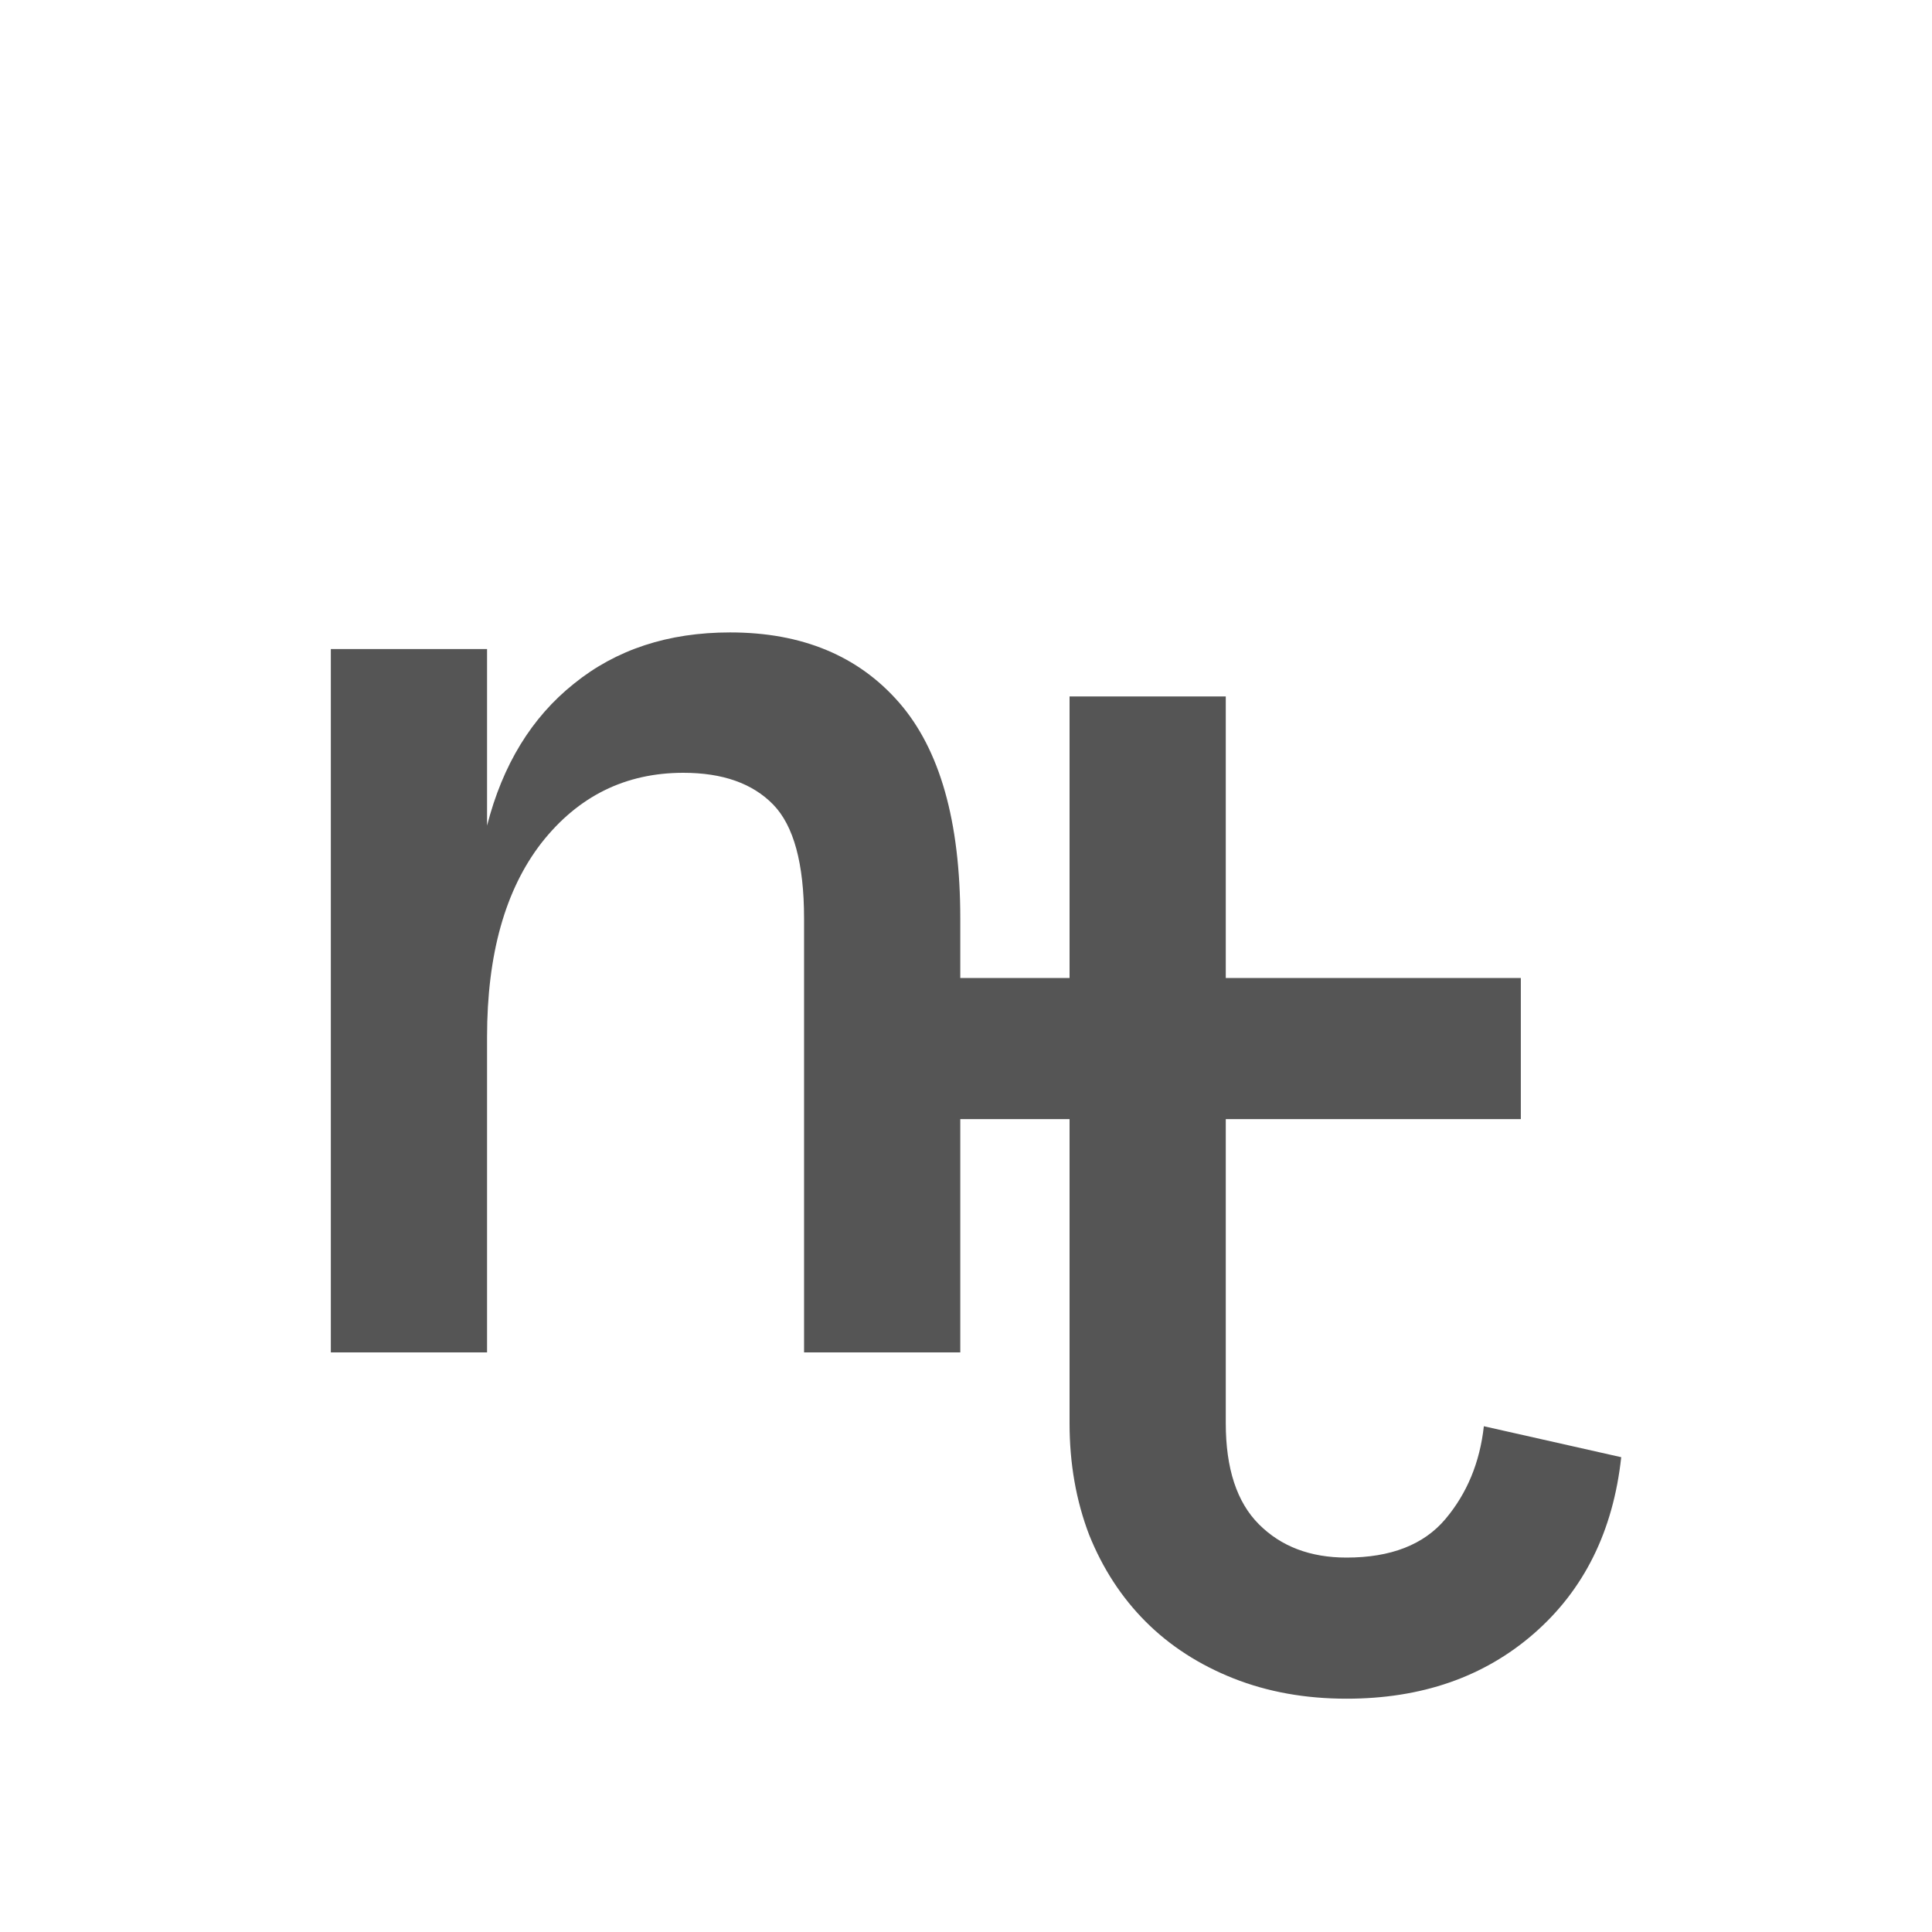 <svg width="50" height="50" viewBox="0 0 50 50" fill="none" xmlns="http://www.w3.org/2000/svg">
<g clip-path="url(#clip0_23_2)">
<path d="M24.852 35H20.809V23.77C20.809 22.35 20.542 21.367 20.008 20.82C19.474 20.273 18.699 20 17.684 20C16.186 20 14.962 20.605 14.012 21.816C13.074 23.027 12.605 24.701 12.605 26.836V35H8.562V16.797H12.605V21.367C13.009 19.792 13.758 18.568 14.852 17.695C15.945 16.81 17.293 16.367 18.895 16.367C20.756 16.367 22.215 16.973 23.27 18.184C24.324 19.395 24.852 21.256 24.852 23.77V35Z" fill="#555555"/>
<path d="M41.957 37.712C41.749 39.626 40.993 41.15 39.691 42.282C38.402 43.402 36.788 43.962 34.848 43.962C33.78 43.962 32.803 43.786 31.918 43.435C31.033 43.083 30.277 42.595 29.652 41.97C29.027 41.345 28.539 40.596 28.188 39.724C27.849 38.838 27.68 37.875 27.68 36.833V28.962H23.559V25.31H27.68V18.024H31.723V25.31H39.359V28.962H31.723V36.833C31.723 38.005 32.009 38.877 32.582 39.45C33.155 40.023 33.91 40.31 34.848 40.31C35.993 40.31 36.846 39.978 37.406 39.314C37.966 38.65 38.298 37.849 38.402 36.911L41.957 37.712Z" fill="#555555"/>
</g>
<defs>
<clipPath id="clip0_23_2">
<rect width="50" height="50" fill="white"/>
</clipPath>
</defs>
</svg>
